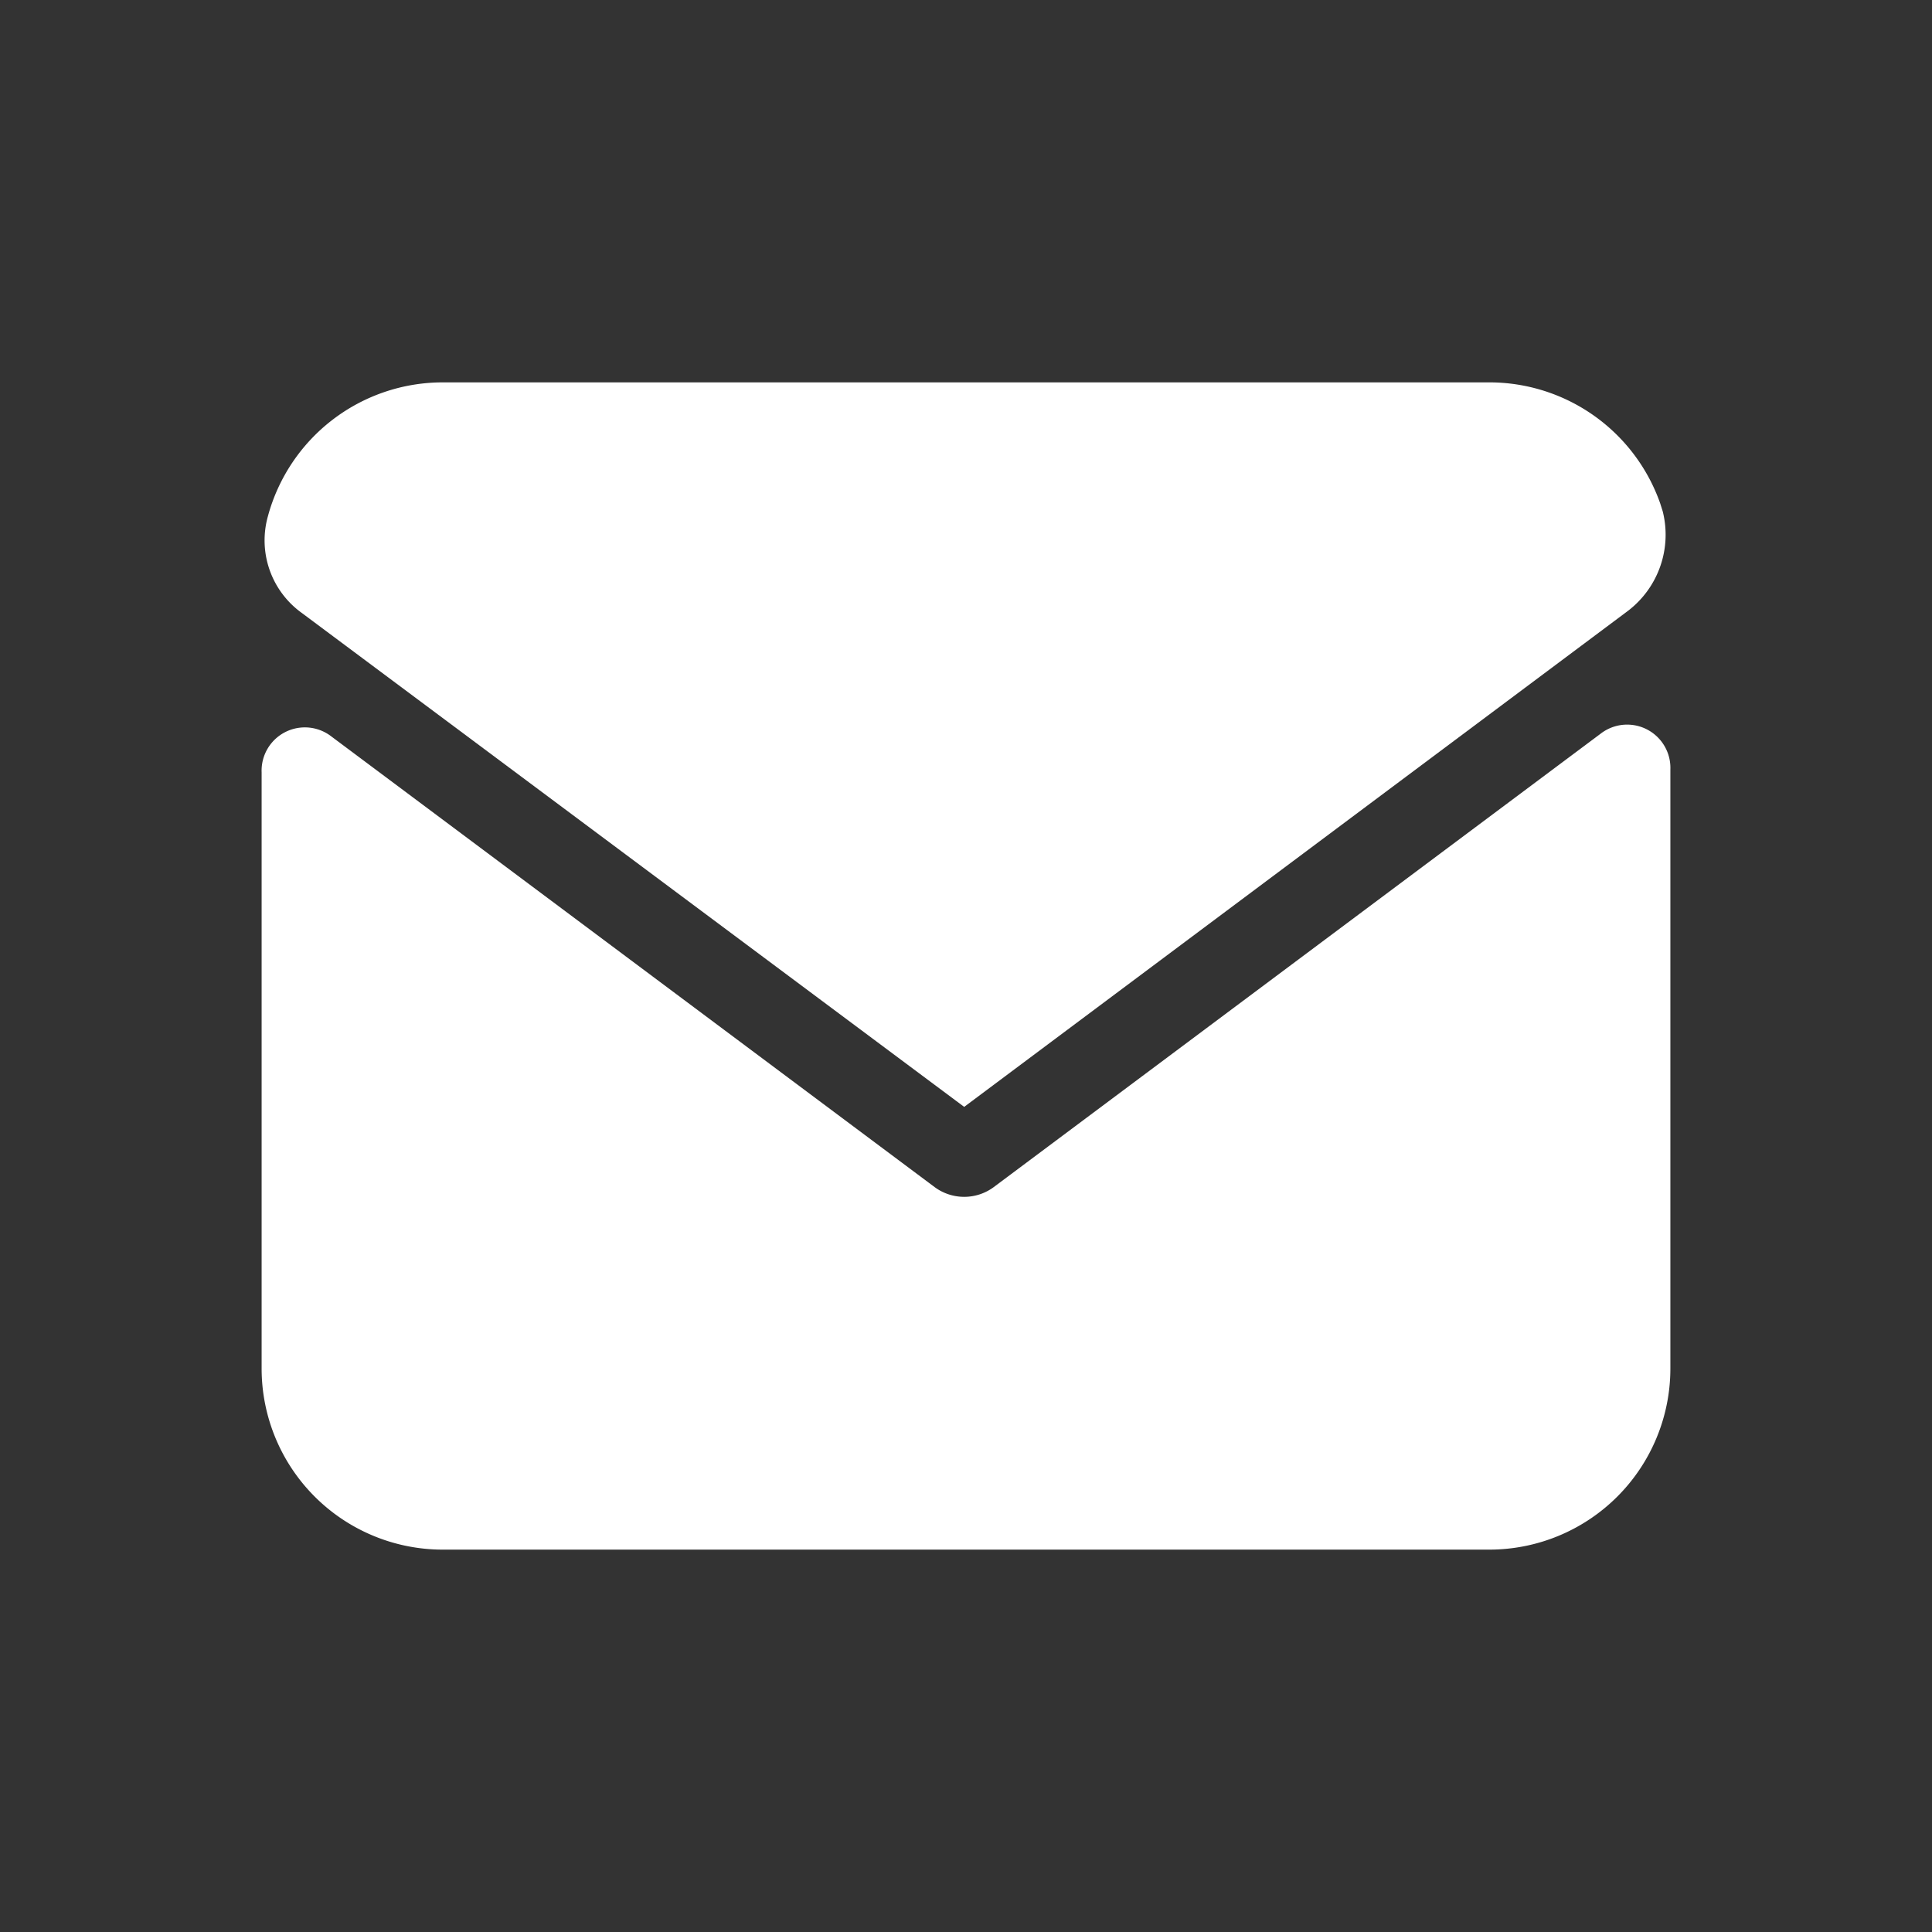 <svg xmlns="http://www.w3.org/2000/svg" viewBox="0 0 96 96">
  <rect x="0" y="0" width="96" height="96" fill="#333333" stroke="none"/>
  <title>email</title>
  <g>
    <path d="M82.49,25A9,9,0,0,0,74,19H22a9,9,0,0,0-8.69,6.66h0A4.44,4.44,0,0,0,15,30.46L47.91,55l33-24.66a4.76,4.76,0,0,0,1.71-4.93Z" fill="#fff"/>
    <path d="M13,68a9,9,0,0,0,9,9H74a9,9,0,0,0,9-9V38.24a2.15,2.15,0,0,0-3.47-1.78L49.36,59a2.47,2.47,0,0,1-2.9,0l-30-22.41A2.15,2.15,0,0,0,13,38.38V68Z" fill="#fff"/>
  </g>
  <rect width="96" height="96" fill="none"/>
</svg>

